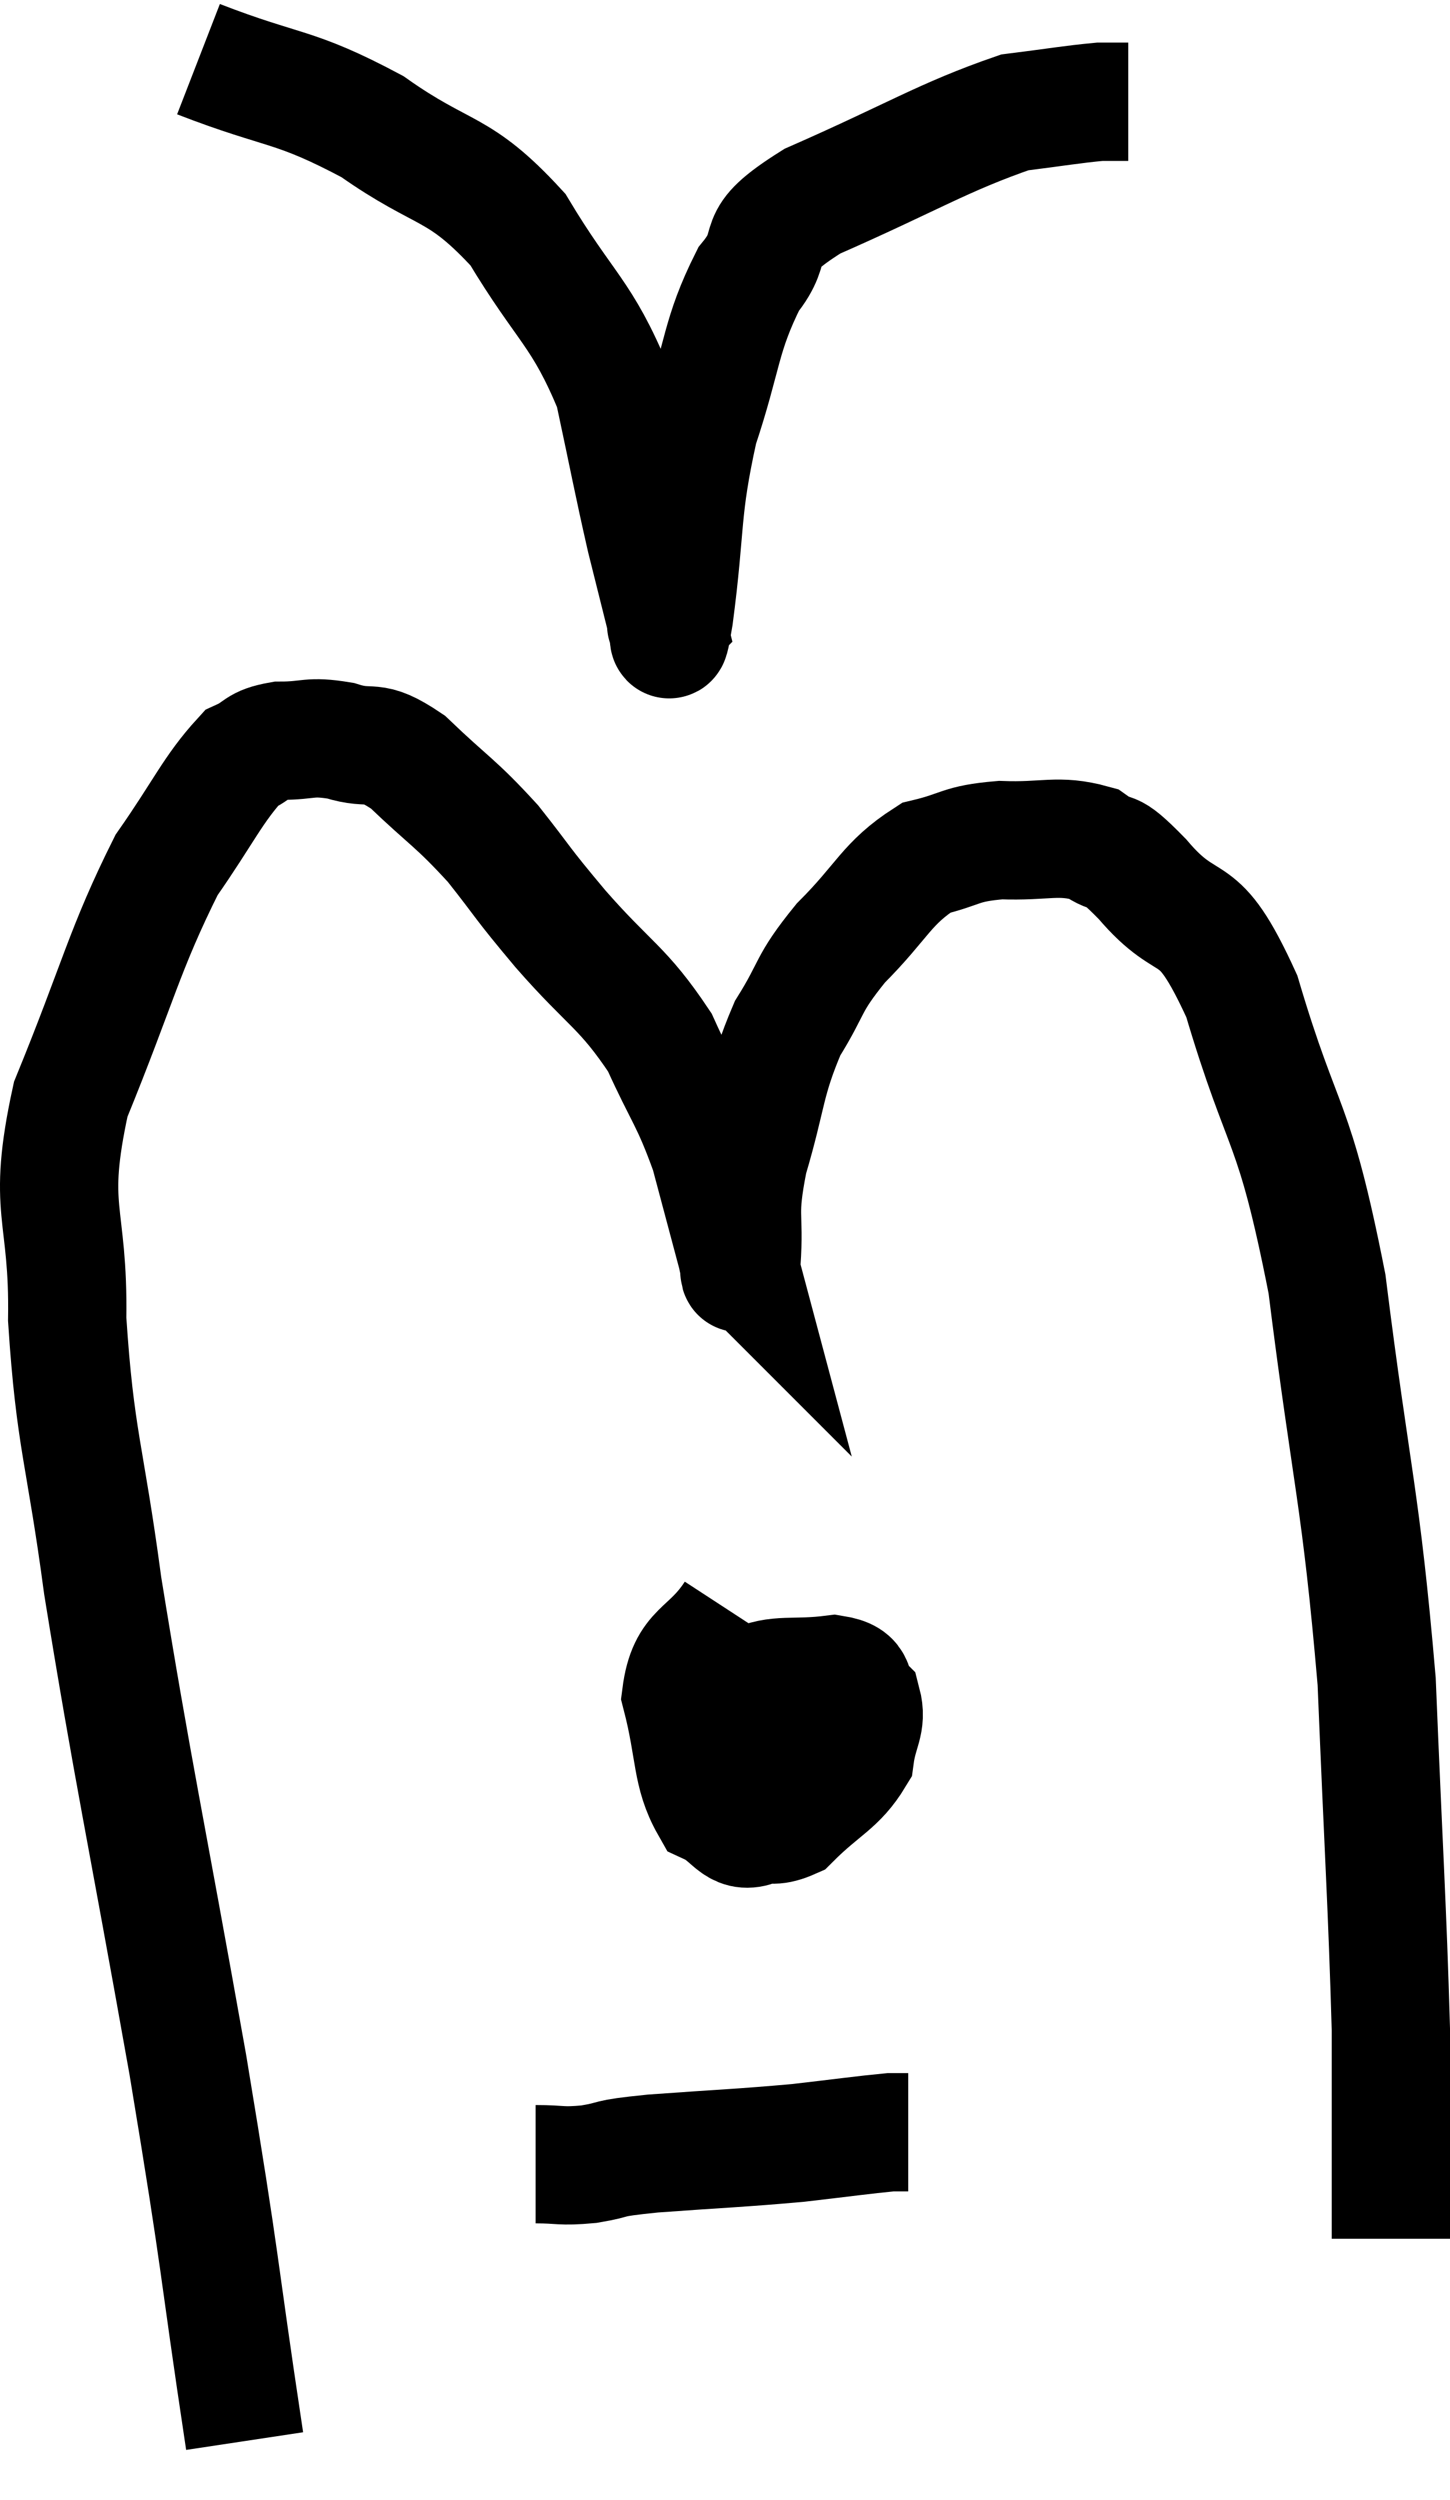 <svg xmlns="http://www.w3.org/2000/svg" viewBox="9.304 3.56 24.516 42.26" width="24.516" height="42.26"><path d="M 13.44 44.82 C 12.96 41.64, 13.08 42.075, 12.48 38.46 C 11.76 34.41, 11.55 33.51, 11.04 30.36 C 10.74 28.11, 10.575 27.915, 10.44 25.86 C 10.47 24, 10.08 24.06, 10.5 22.14 C 11.31 20.16, 11.4 19.62, 12.12 18.18 C 12.75 17.28, 12.9 16.905, 13.38 16.38 C 13.71 16.23, 13.62 16.155, 14.04 16.08 C 14.55 16.08, 14.52 15.99, 15.06 16.08 C 15.63 16.26, 15.555 16.005, 16.2 16.44 C 16.92 17.13, 16.995 17.115, 17.64 17.82 C 18.21 18.54, 18.075 18.42, 18.78 19.26 C 19.62 20.22, 19.83 20.235, 20.46 21.18 C 20.88 22.11, 20.97 22.125, 21.3 23.04 C 21.54 23.94, 21.66 24.39, 21.78 24.84 C 21.78 24.84, 21.78 24.84, 21.78 24.84 C 21.78 24.84, 21.765 24.825, 21.78 24.84 C 21.81 24.87, 21.795 25.32, 21.84 24.9 C 21.9 24.03, 21.765 24.15, 21.96 23.16 C 22.29 22.05, 22.23 21.855, 22.62 20.94 C 23.07 20.22, 22.935 20.22, 23.52 19.5 C 24.24 18.78, 24.285 18.495, 24.96 18.06 C 25.59 17.91, 25.515 17.82, 26.22 17.76 C 27 17.79, 27.18 17.655, 27.78 17.82 C 28.2 18.12, 27.99 17.775, 28.62 18.42 C 29.46 19.41, 29.52 18.69, 30.3 20.4 C 31.02 22.83, 31.17 22.365, 31.74 25.26 C 32.16 28.62, 32.31 28.83, 32.58 31.98 C 32.7 34.92, 32.76 35.76, 32.82 37.86 C 32.82 39.12, 32.82 39.495, 32.82 40.38 C 32.82 40.89, 32.82 41.145, 32.82 41.4 L 32.82 41.4" fill="none" stroke="black" stroke-width="2"></path><path d="M 21.72 30.84 C 21.27 31.53, 20.925 31.41, 20.82 32.22 C 21.06 33.15, 20.985 33.525, 21.3 34.08 C 21.69 34.26, 21.735 34.56, 22.08 34.44 C 22.38 34.02, 22.53 34.05, 22.68 33.6 C 22.68 33.12, 22.68 32.91, 22.68 32.64 C 22.68 32.58, 22.725 32.595, 22.68 32.52 C 22.59 32.43, 22.725 32.175, 22.5 32.34 C 22.14 32.76, 21.975 32.73, 21.78 33.18 C 21.75 33.66, 21.495 33.855, 21.72 34.14 C 22.2 34.23, 22.17 34.545, 22.68 34.32 C 23.22 33.78, 23.46 33.735, 23.76 33.24 C 23.82 32.79, 23.97 32.685, 23.88 32.34 C 23.64 32.1, 23.865 31.935, 23.4 31.86 C 22.71 31.95, 22.455 31.83, 22.02 32.04 C 21.84 32.37, 21.75 32.415, 21.66 32.7 C 21.66 32.94, 21.66 33.06, 21.66 33.18 L 21.66 33.18" fill="none" stroke="black" stroke-width="2"></path><path d="M 18.36 40.14 C 18.81 40.14, 18.765 40.185, 19.26 40.14 C 19.8 40.05, 19.455 40.05, 20.34 39.96 C 21.57 39.87, 21.795 39.87, 22.8 39.78 C 23.58 39.69, 23.895 39.645, 24.36 39.6 C 24.51 39.6, 24.585 39.6, 24.66 39.6 L 24.66 39.6" fill="none" stroke="black" stroke-width="2"></path><path d="M 12.66 4.56 C 14.13 5.13, 14.25 4.98, 15.6 5.7 C 16.83 6.57, 17.04 6.33, 18.06 7.44 C 18.87 8.79, 19.14 8.835, 19.68 10.14 C 19.95 11.4, 19.995 11.67, 20.22 12.66 C 20.4 13.38, 20.49 13.74, 20.58 14.1 C 20.58 14.1, 20.58 14.1, 20.58 14.1 C 20.58 14.1, 20.55 14.13, 20.58 14.1 C 20.64 14.04, 20.565 14.805, 20.7 13.98 C 20.91 12.39, 20.805 12.225, 21.12 10.8 C 21.54 9.54, 21.48 9.24, 21.96 8.28 C 22.5 7.62, 21.915 7.665, 23.04 6.96 C 24.75 6.21, 25.245 5.88, 26.46 5.46 C 27.18 5.37, 27.42 5.325, 27.9 5.28 C 28.14 5.28, 28.26 5.28, 28.38 5.28 L 28.38 5.28" fill="none" stroke="black" stroke-width="2"></path></svg>